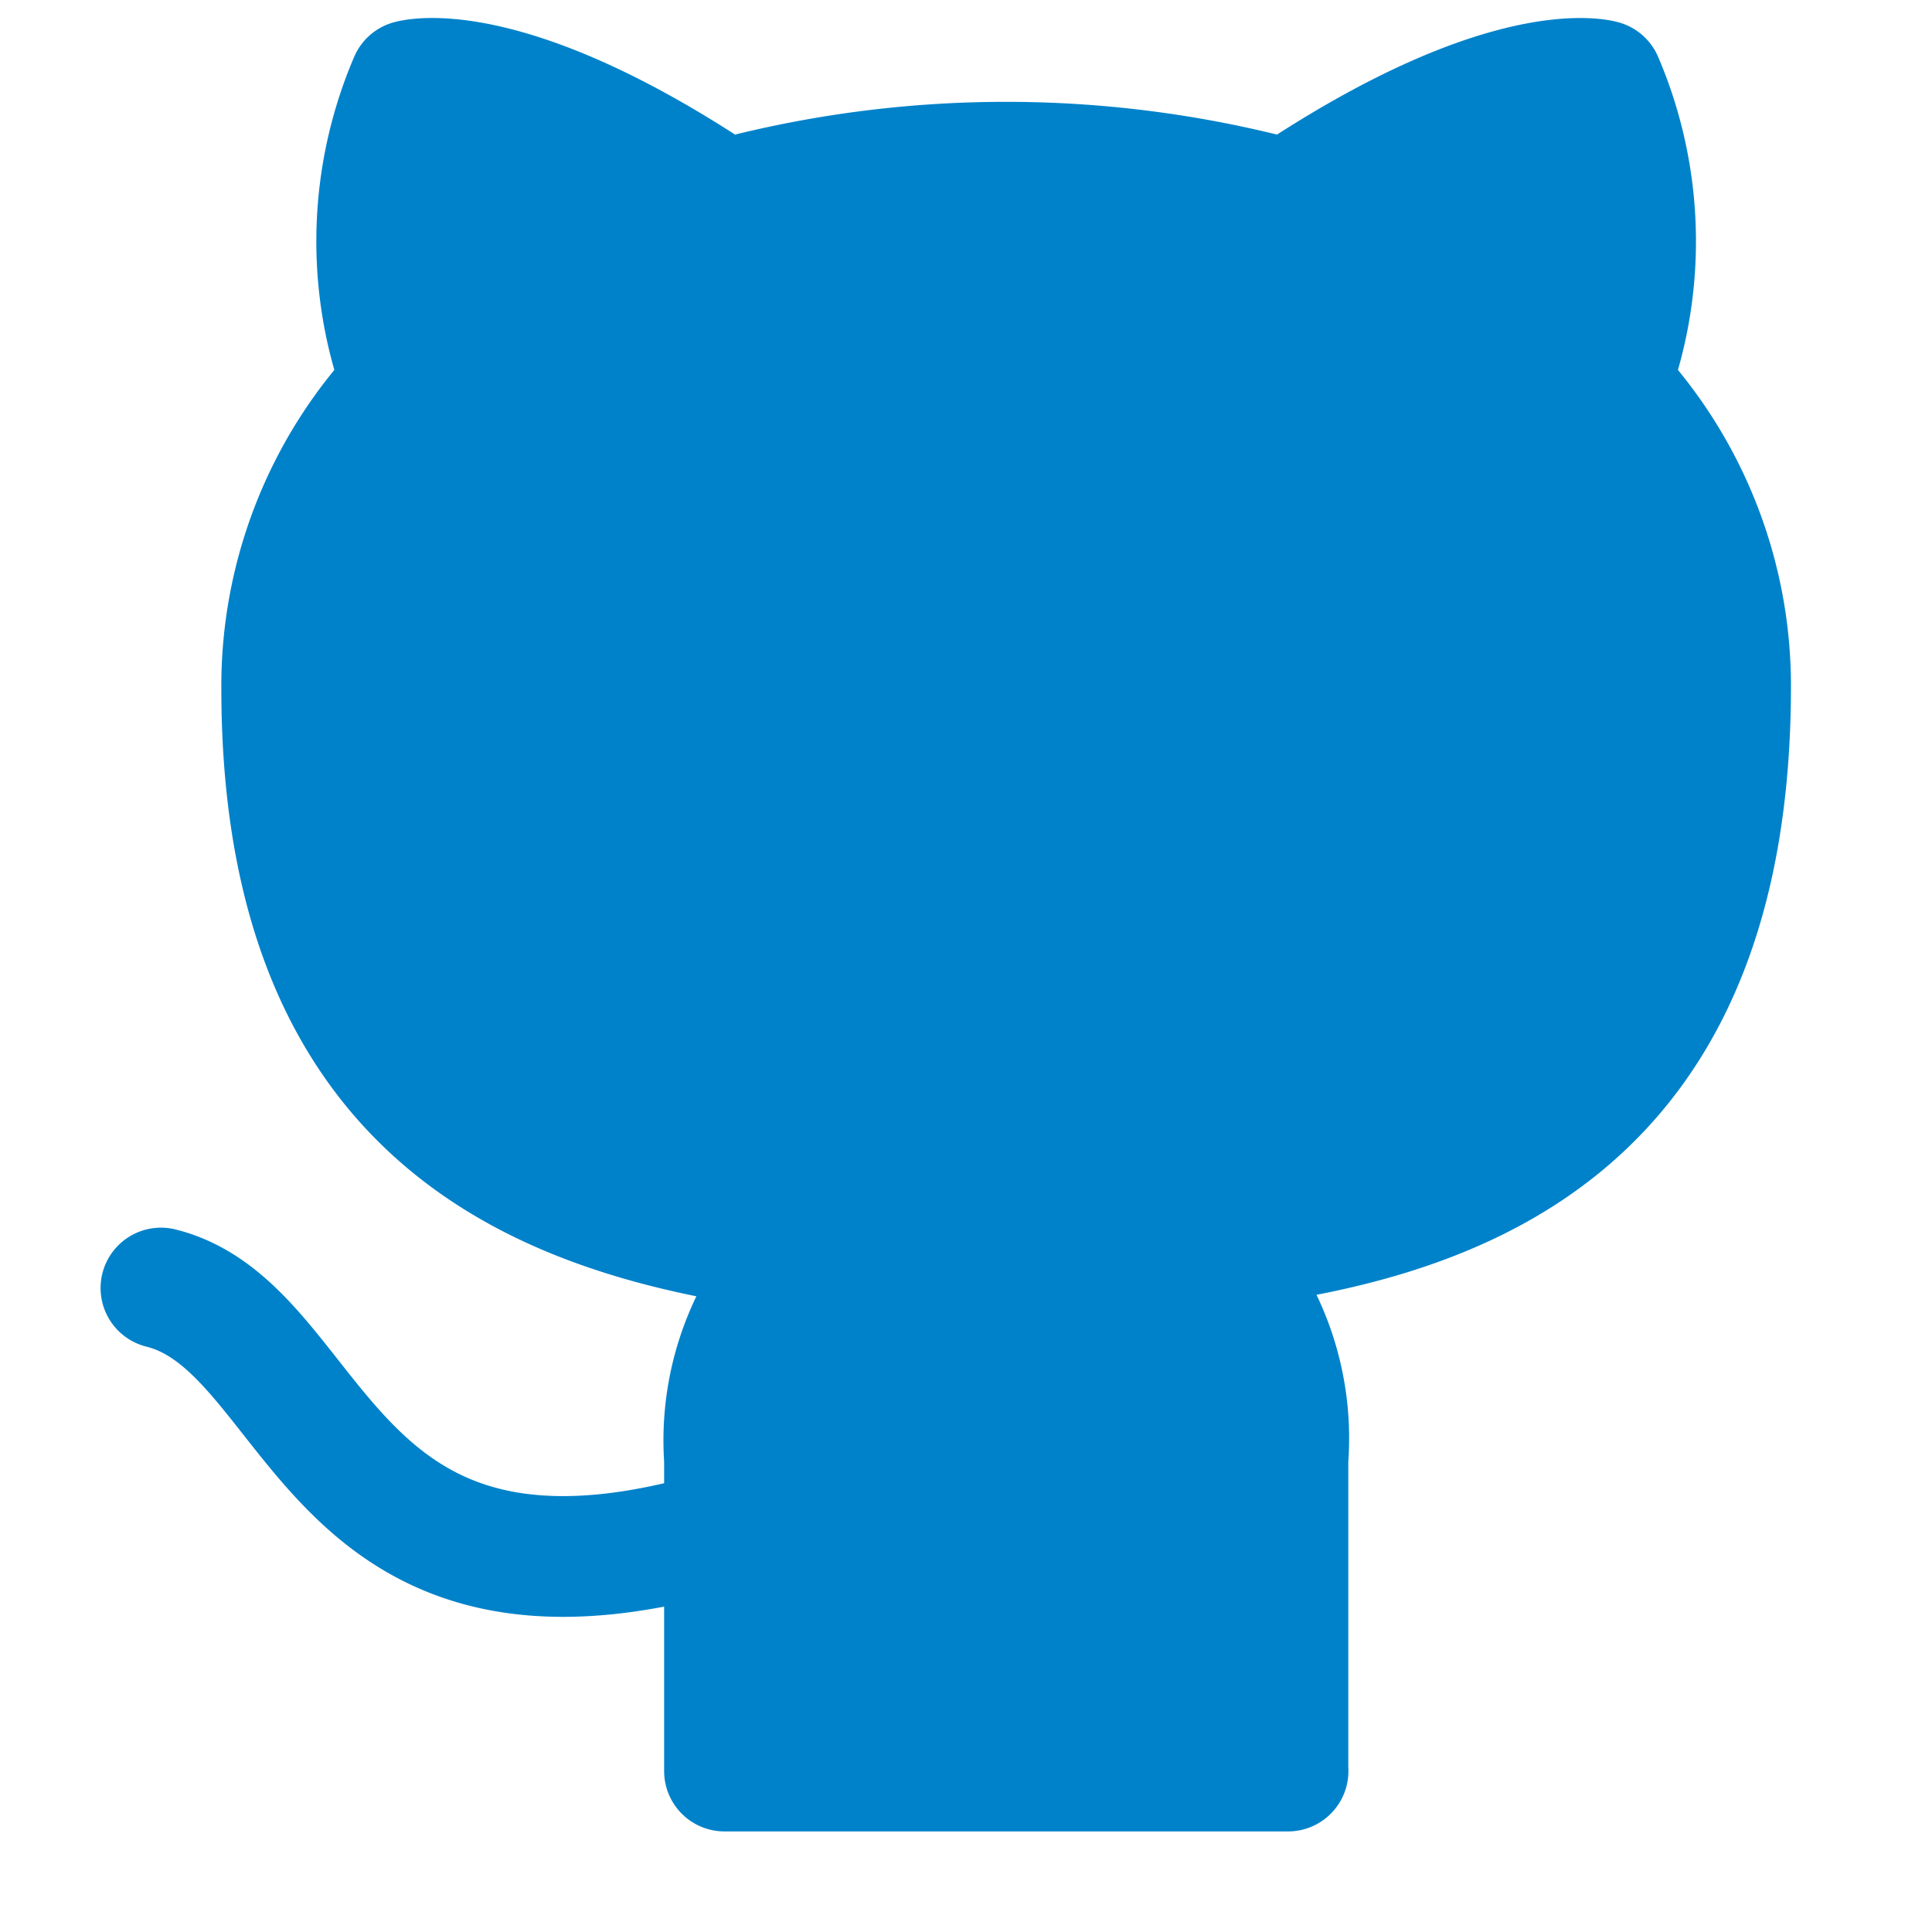 <svg fill="none" xmlns="http://www.w3.org/2000/svg" viewBox="0 0 16 16">
  <path d="M10.667 14.667v-2.58a2.246 2.246 0 0 0-.627-1.74c2.093-.233 4.293-1.027 4.293-4.667a3.627 3.627 0 0 0-1-2.5 3.38 3.38 0 0 0-.06-2.513s-.787-.233-2.607.987a8.92 8.92 0 0 0-4.667 0C4.18.433 3.393.667 3.393.667a3.38 3.38 0 0 0-.06 2.513 3.627 3.627 0 0 0-1 2.52c0 3.613 2.2 4.407 4.293 4.667A2.246 2.246 0 0 0 6 12.087v2.58" fill="#0082CA"/>
  <path d="M6 12.667c-3.333 1-3.333-1.667-4.667-2m9.333 4v-2.58a2.246 2.246 0 0 0-.627-1.74c2.093-.233 4.293-1.027 4.293-4.667a3.627 3.627 0 0 0-1-2.5 3.38 3.38 0 0 0-.06-2.513s-.787-.233-2.607.987a8.92 8.92 0 0 0-4.667 0C4.18.433 3.393.667 3.393.667a3.38 3.38 0 0 0-.06 2.513 3.627 3.627 0 0 0-1 2.52c0 3.613 2.2 4.407 4.293 4.667A2.246 2.246 0 0 0 6 12.087v2.58h4.667Z" stroke="#0082CA" stroke-linecap="round" stroke-linejoin="round"/>
</svg>
